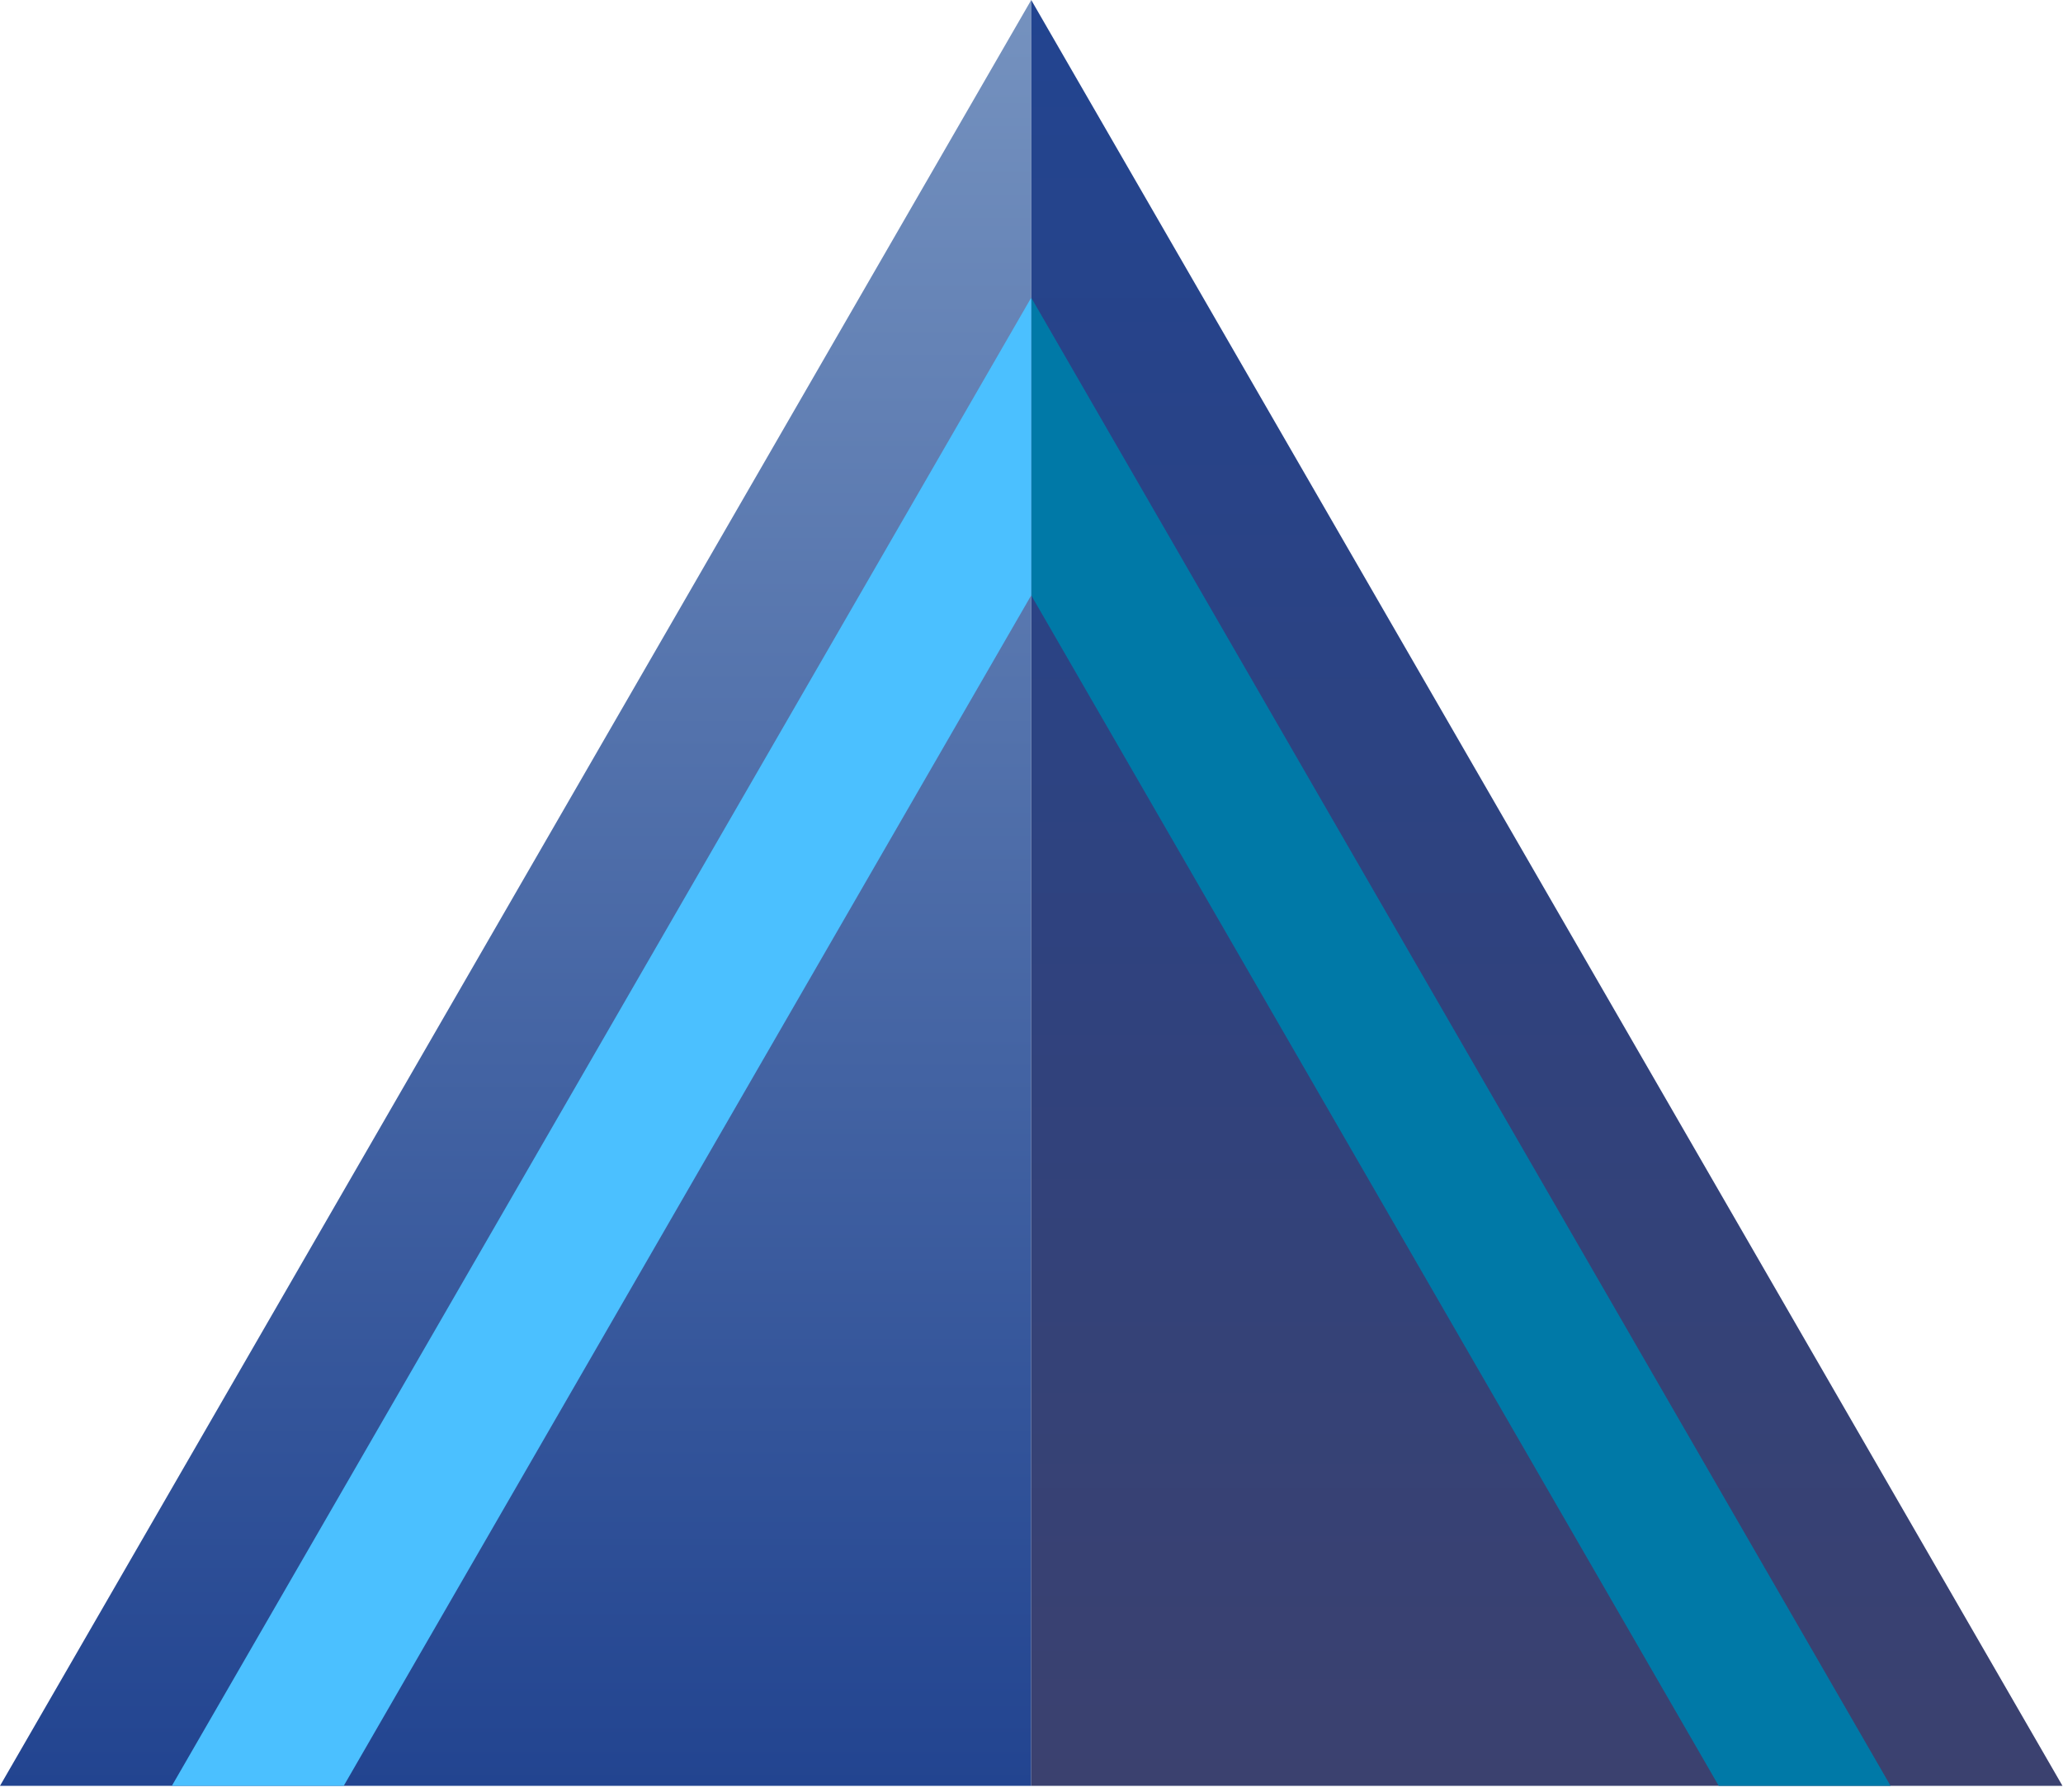 <svg width="198" height="172" viewBox="0 0 198 172" fill="none" xmlns="http://www.w3.org/2000/svg">
<path d="M0 171.43H98.974V0L0 171.43Z" fill="url(#paint0_linear_8548_68662)"/>
<path d="M98.974 171.43H197.95L98.974 0V171.43Z" fill="url(#paint1_linear_8548_68662)"/>
<path d="M98.974 57.145L164.957 171.431H181.452L98.974 28.573V57.145Z" fill="#0079A7"/>
<path d="M32.99 171.431L98.974 57.145V28.573L16.495 171.431H32.99Z" fill="#4BC0FF"/>
<defs>
<linearGradient id="paint0_linear_8548_68662" x1="49.488" y1="0" x2="49.488" y2="171.43" gradientUnits="userSpaceOnUse">
<stop stop-color="#7592BF"/>
<stop offset="1" stop-color="#224490"/>
</linearGradient>
<linearGradient id="paint1_linear_8548_68662" x1="148.462" y1="0" x2="148.462" y2="171.43" gradientUnits="userSpaceOnUse">
<stop stop-color="#224490"/>
<stop offset="1" stop-color="#3B416F"/>
</linearGradient>
</defs>
</svg>
